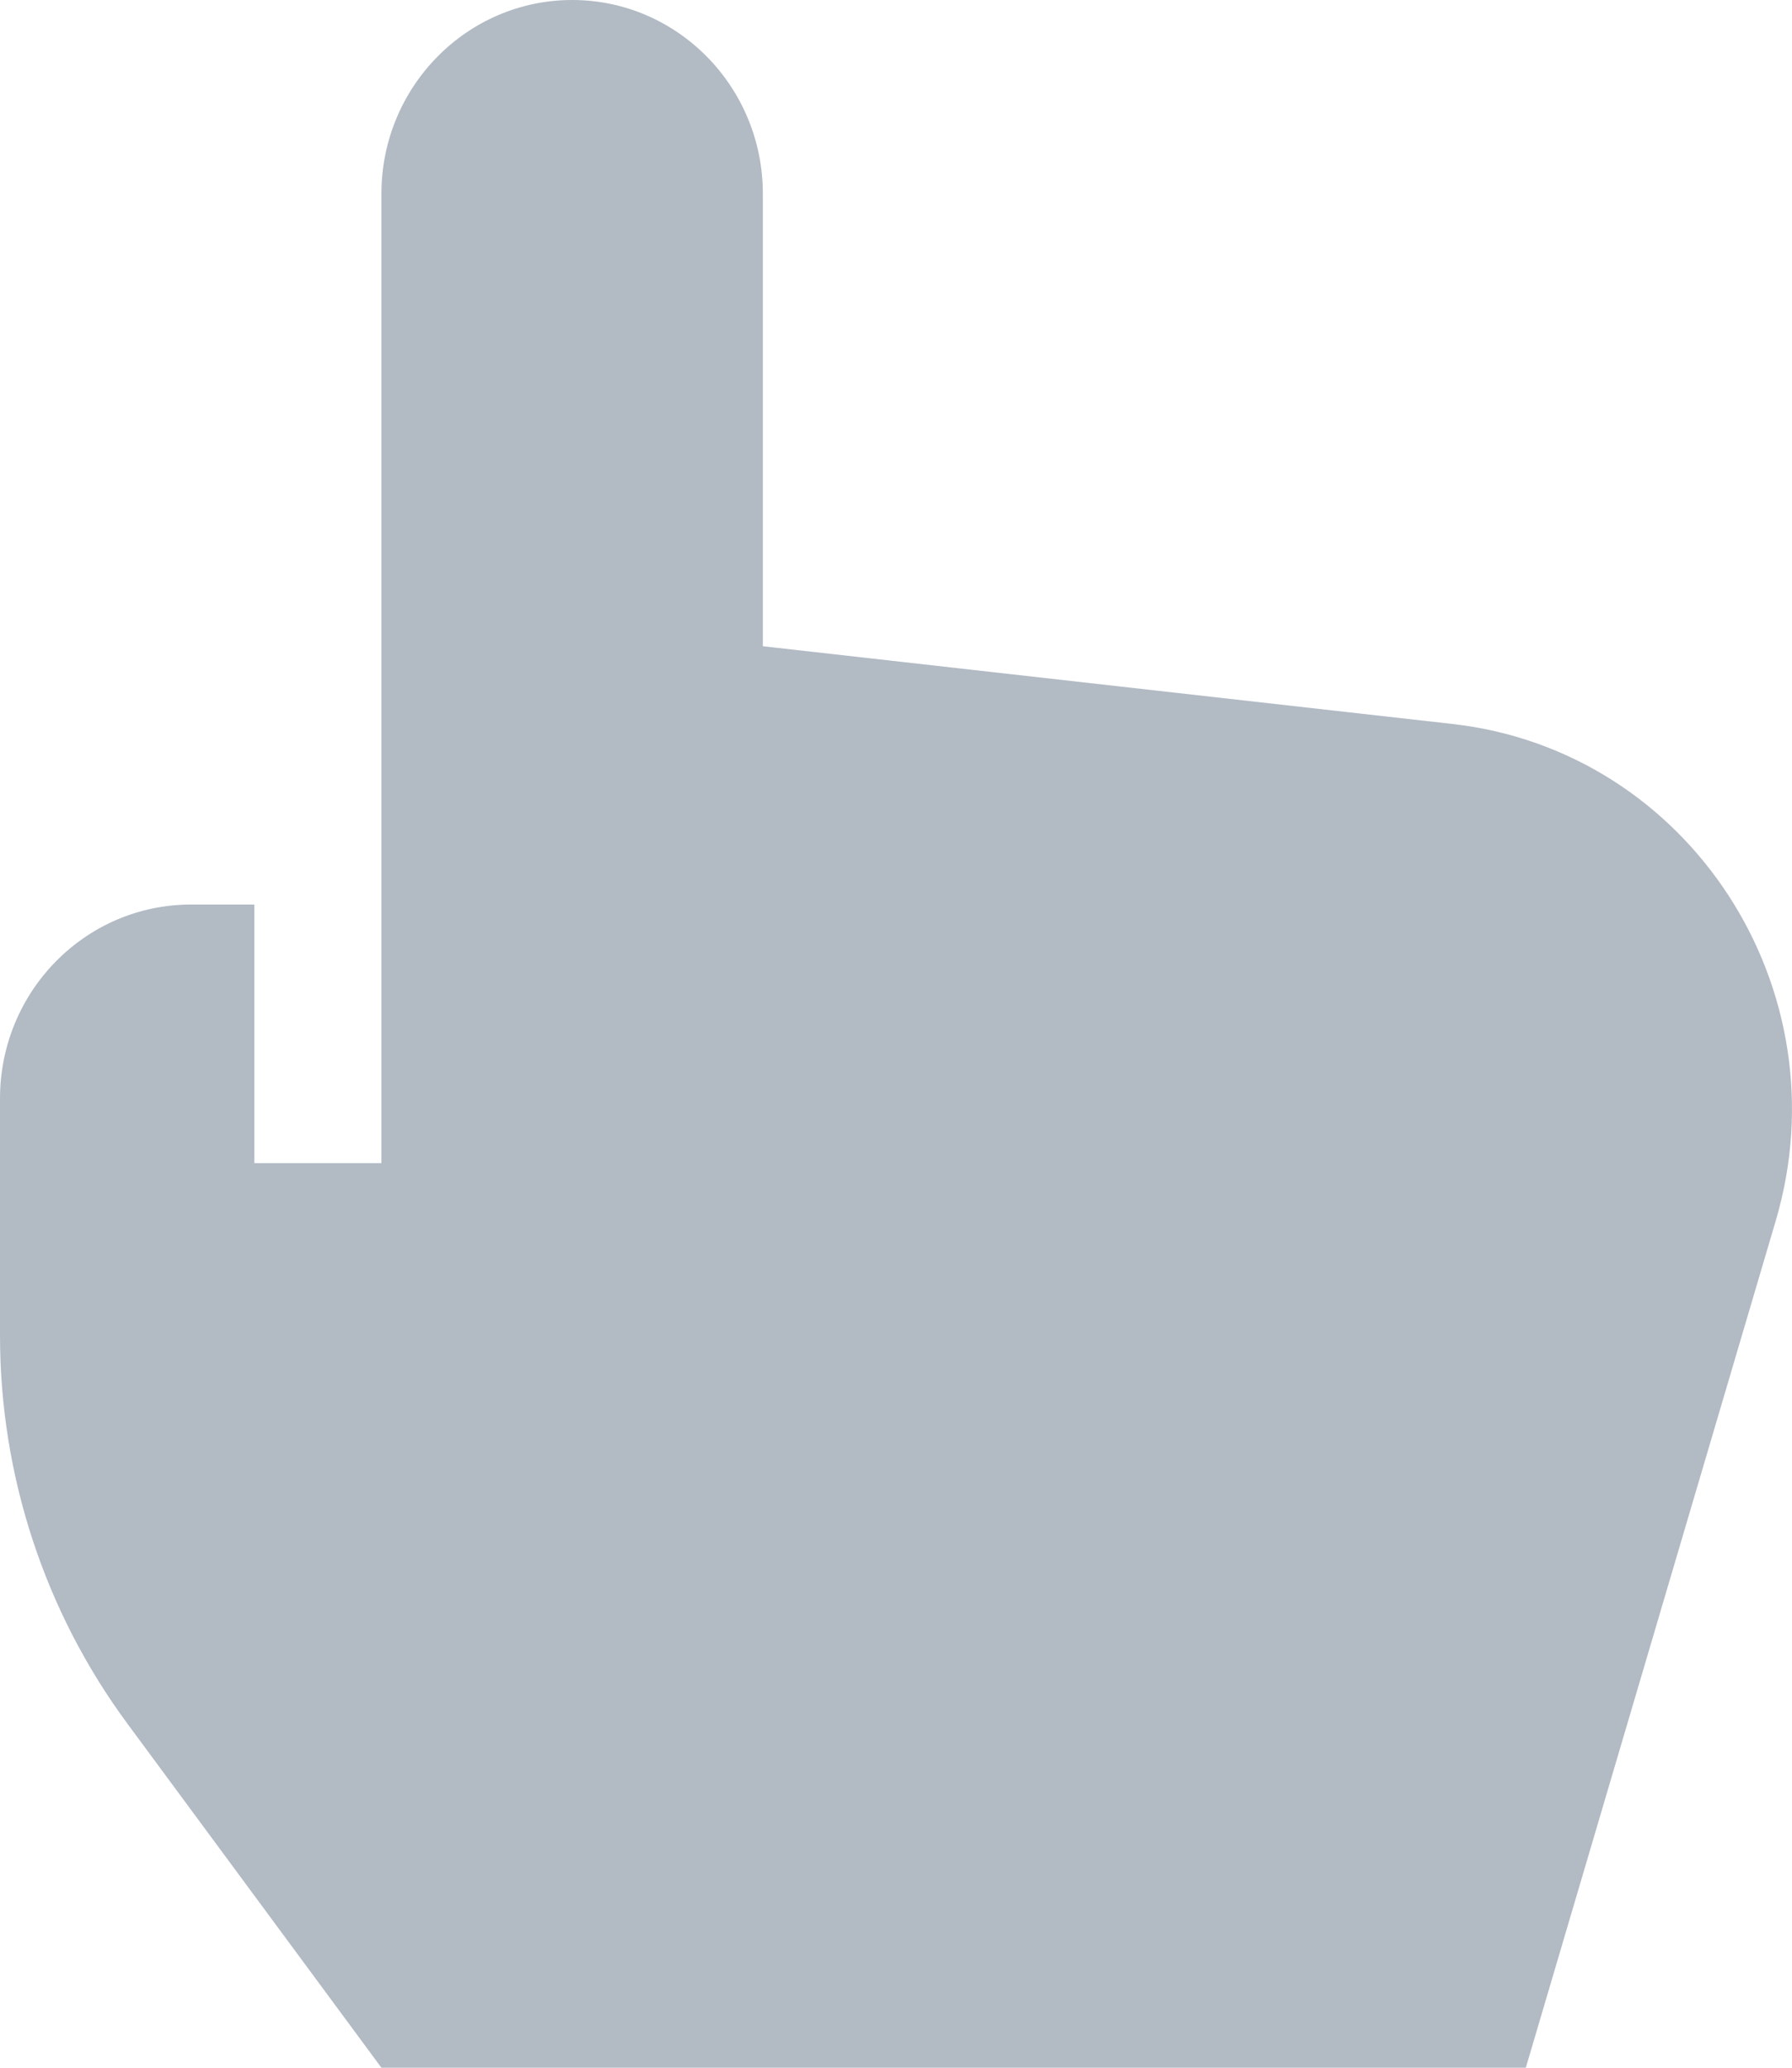 <svg xmlns="http://www.w3.org/2000/svg" width="13" height="15" viewBox="0 0 13 15">
    <path fill="#B2BAC4" fill-rule="nonzero" d="M10.537 5.252l-5.003-.564V1.405C5.534.63 4.914 0 4.151 0c-.764 0-1.384.63-1.384 1.406v7.032h-.922V6.562h-.461C.619 6.563 0 7.192 0 7.97v1.718c0 1.015.324 2.002.922 2.813L2.767 15h8.302l1.813-6.144c.496-1.682-.628-3.41-2.345-3.604z"/>
</svg>
